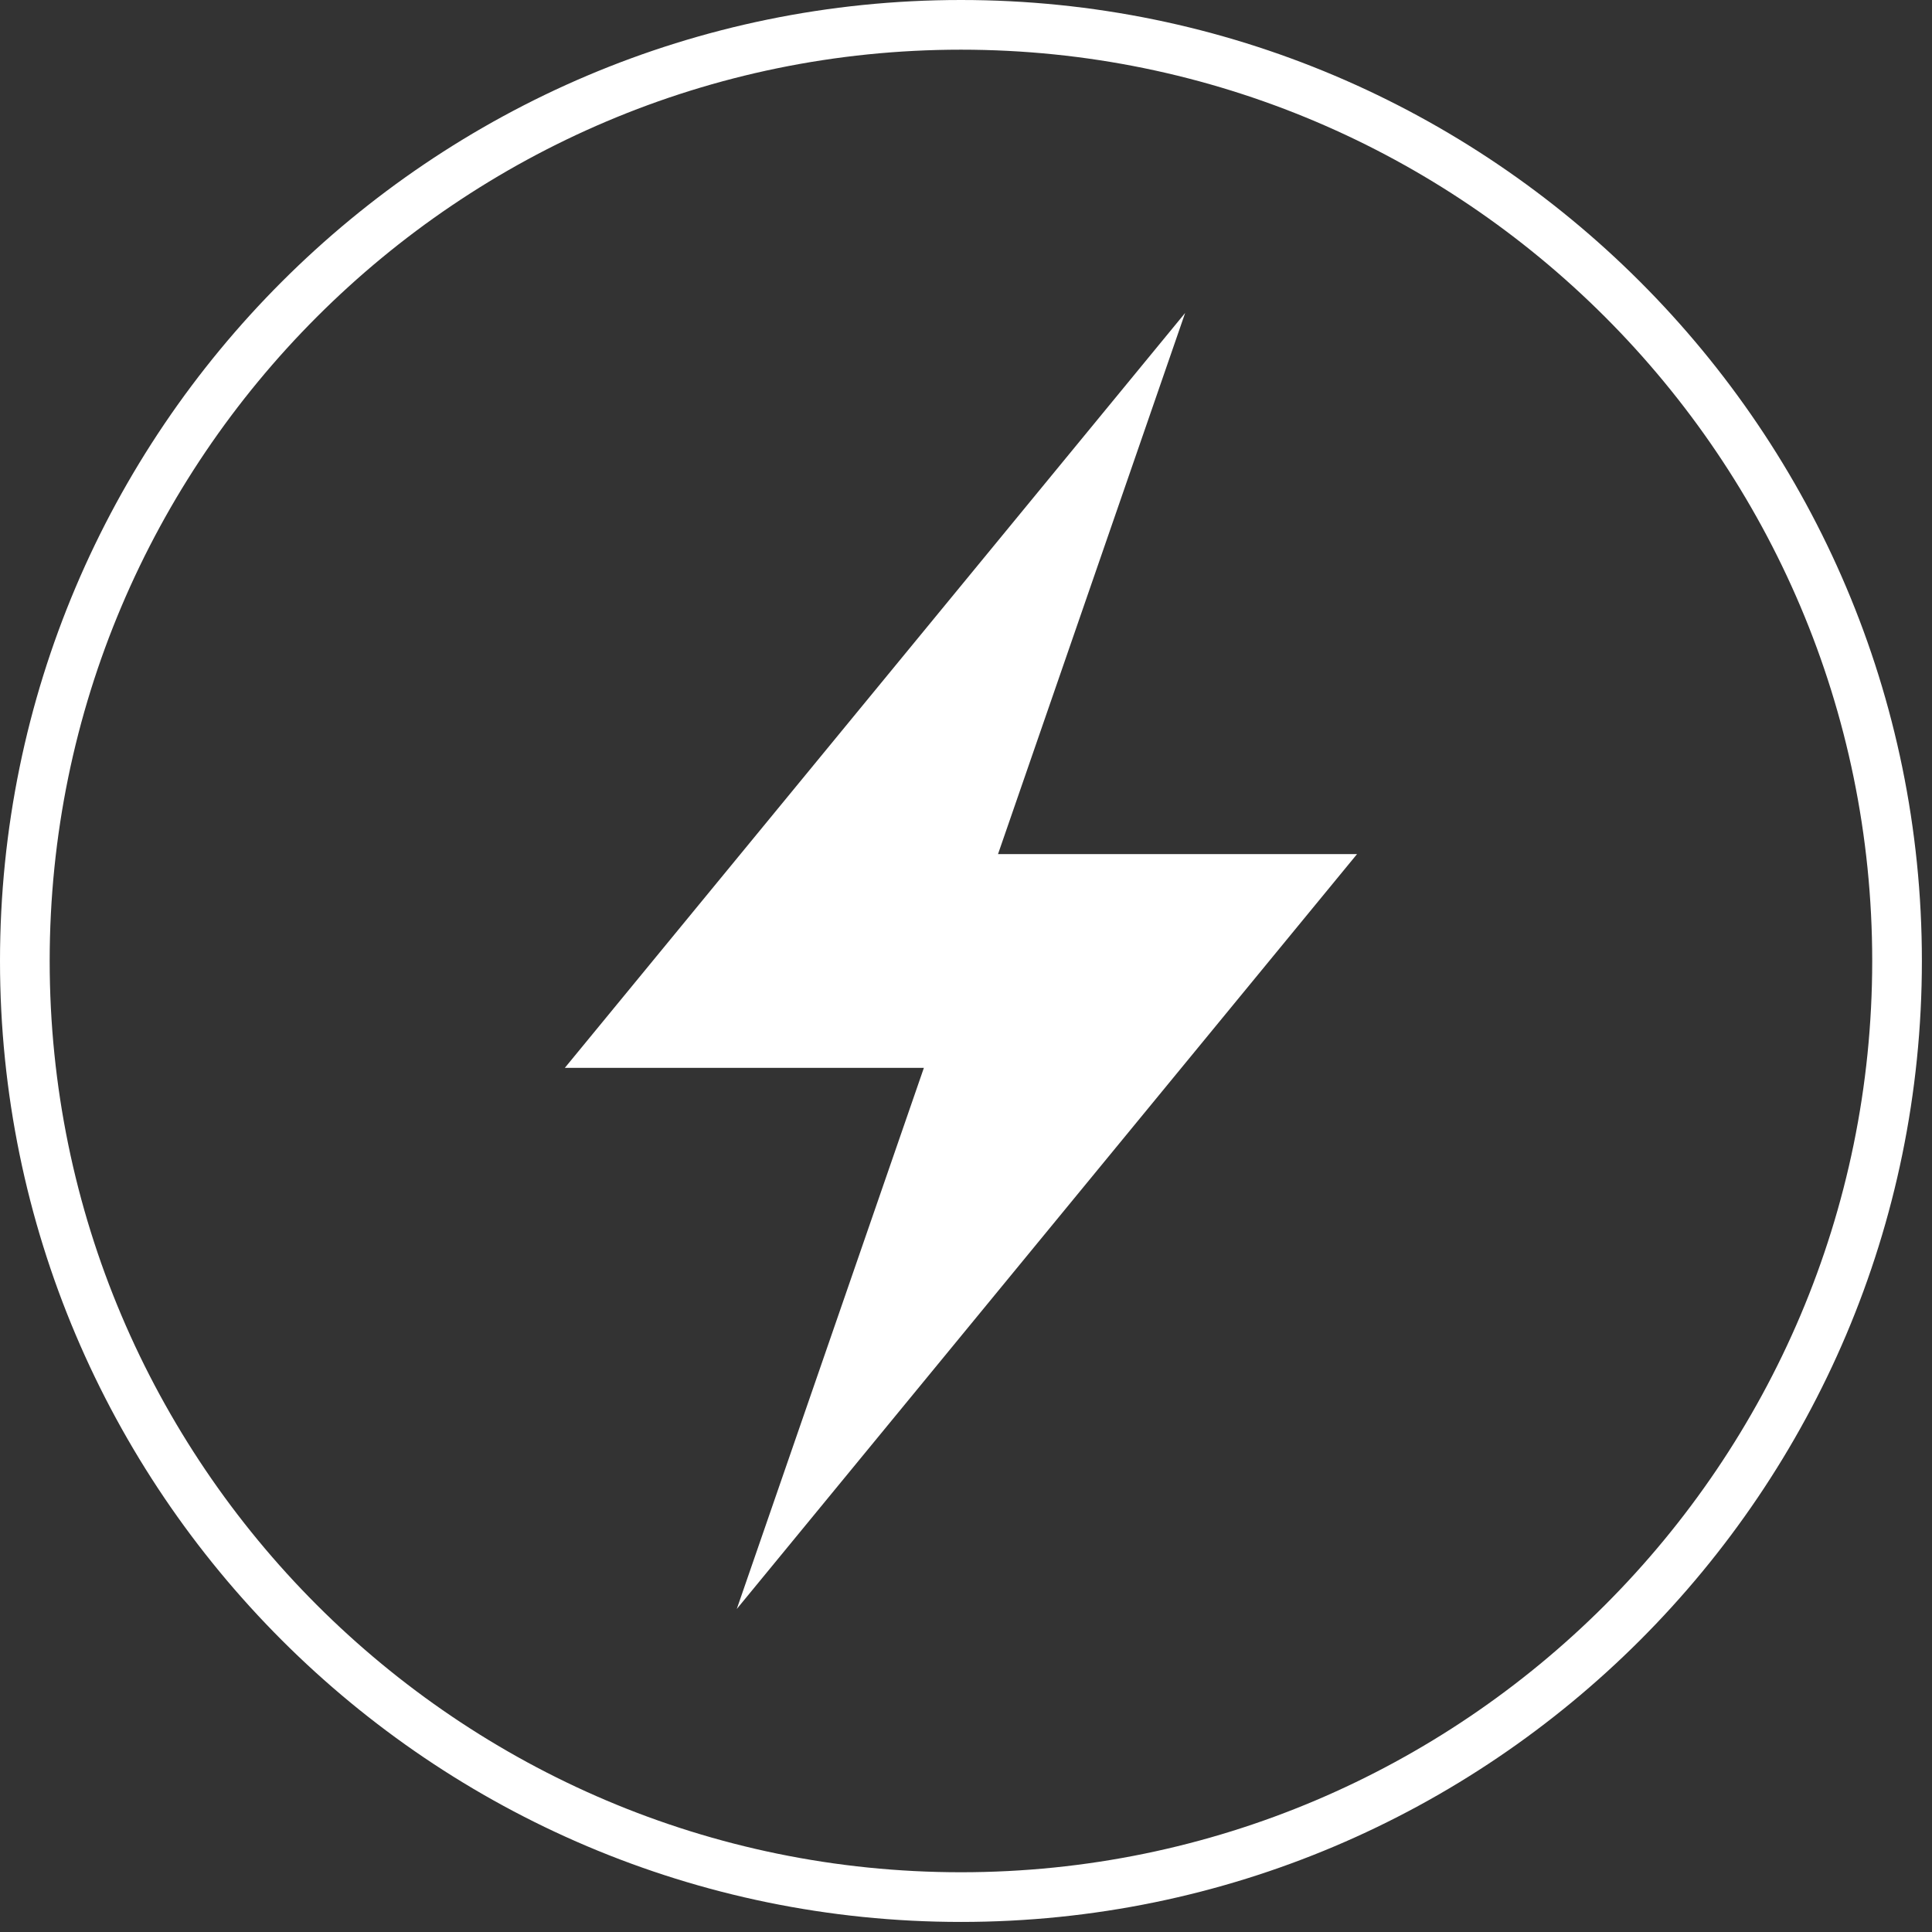 <?xml version="1.0" encoding="utf-8"?>
<!-- Generator: Adobe Illustrator 16.2.1, SVG Export Plug-In . SVG Version: 6.00 Build 0)  -->
<!DOCTYPE svg PUBLIC "-//W3C//DTD SVG 1.1//EN" "http://www.w3.org/Graphics/SVG/1.1/DTD/svg11.dtd">
<svg version="1.1" id="Layer_1" xmlns="http://www.w3.org/2000/svg" xmlns:xlink="http://www.w3.org/1999/xlink" x="0px" y="0px"
	 width="212.02px" height="212.023px" viewBox="0 0 212.02 212.023" enable-background="new 0 0 212.02 212.023"
	 xml:space="preserve">
<rect x="0" y="0" width="212.02" height="212.023" fill="#333333" stroke="none"/>
<g>
	<path fill="#FFFFFF" d="M105.455,210.915C47.306,210.915,0,163.606,0,105.455C0,47.307,47.306,0,105.455,0
		S210.91,47.307,210.91,105.455C210.91,163.606,163.604,210.915,105.455,210.915z M105.455,5.452
		C50.312,5.452,5.452,50.313,5.452,105.455c0,55.145,44.861,100.008,100.003,100.008S205.459,160.6,205.459,105.455
		C205.459,50.313,160.598,5.452,105.455,5.452z"/>
</g>
<g>
	<polygon fill="#FFFFFF" points="148.924,93.729 109.524,93.729 130.06,34.342 61.986,117.187 101.388,117.187 80.854,176.573 	"/>
</g>
</svg>
